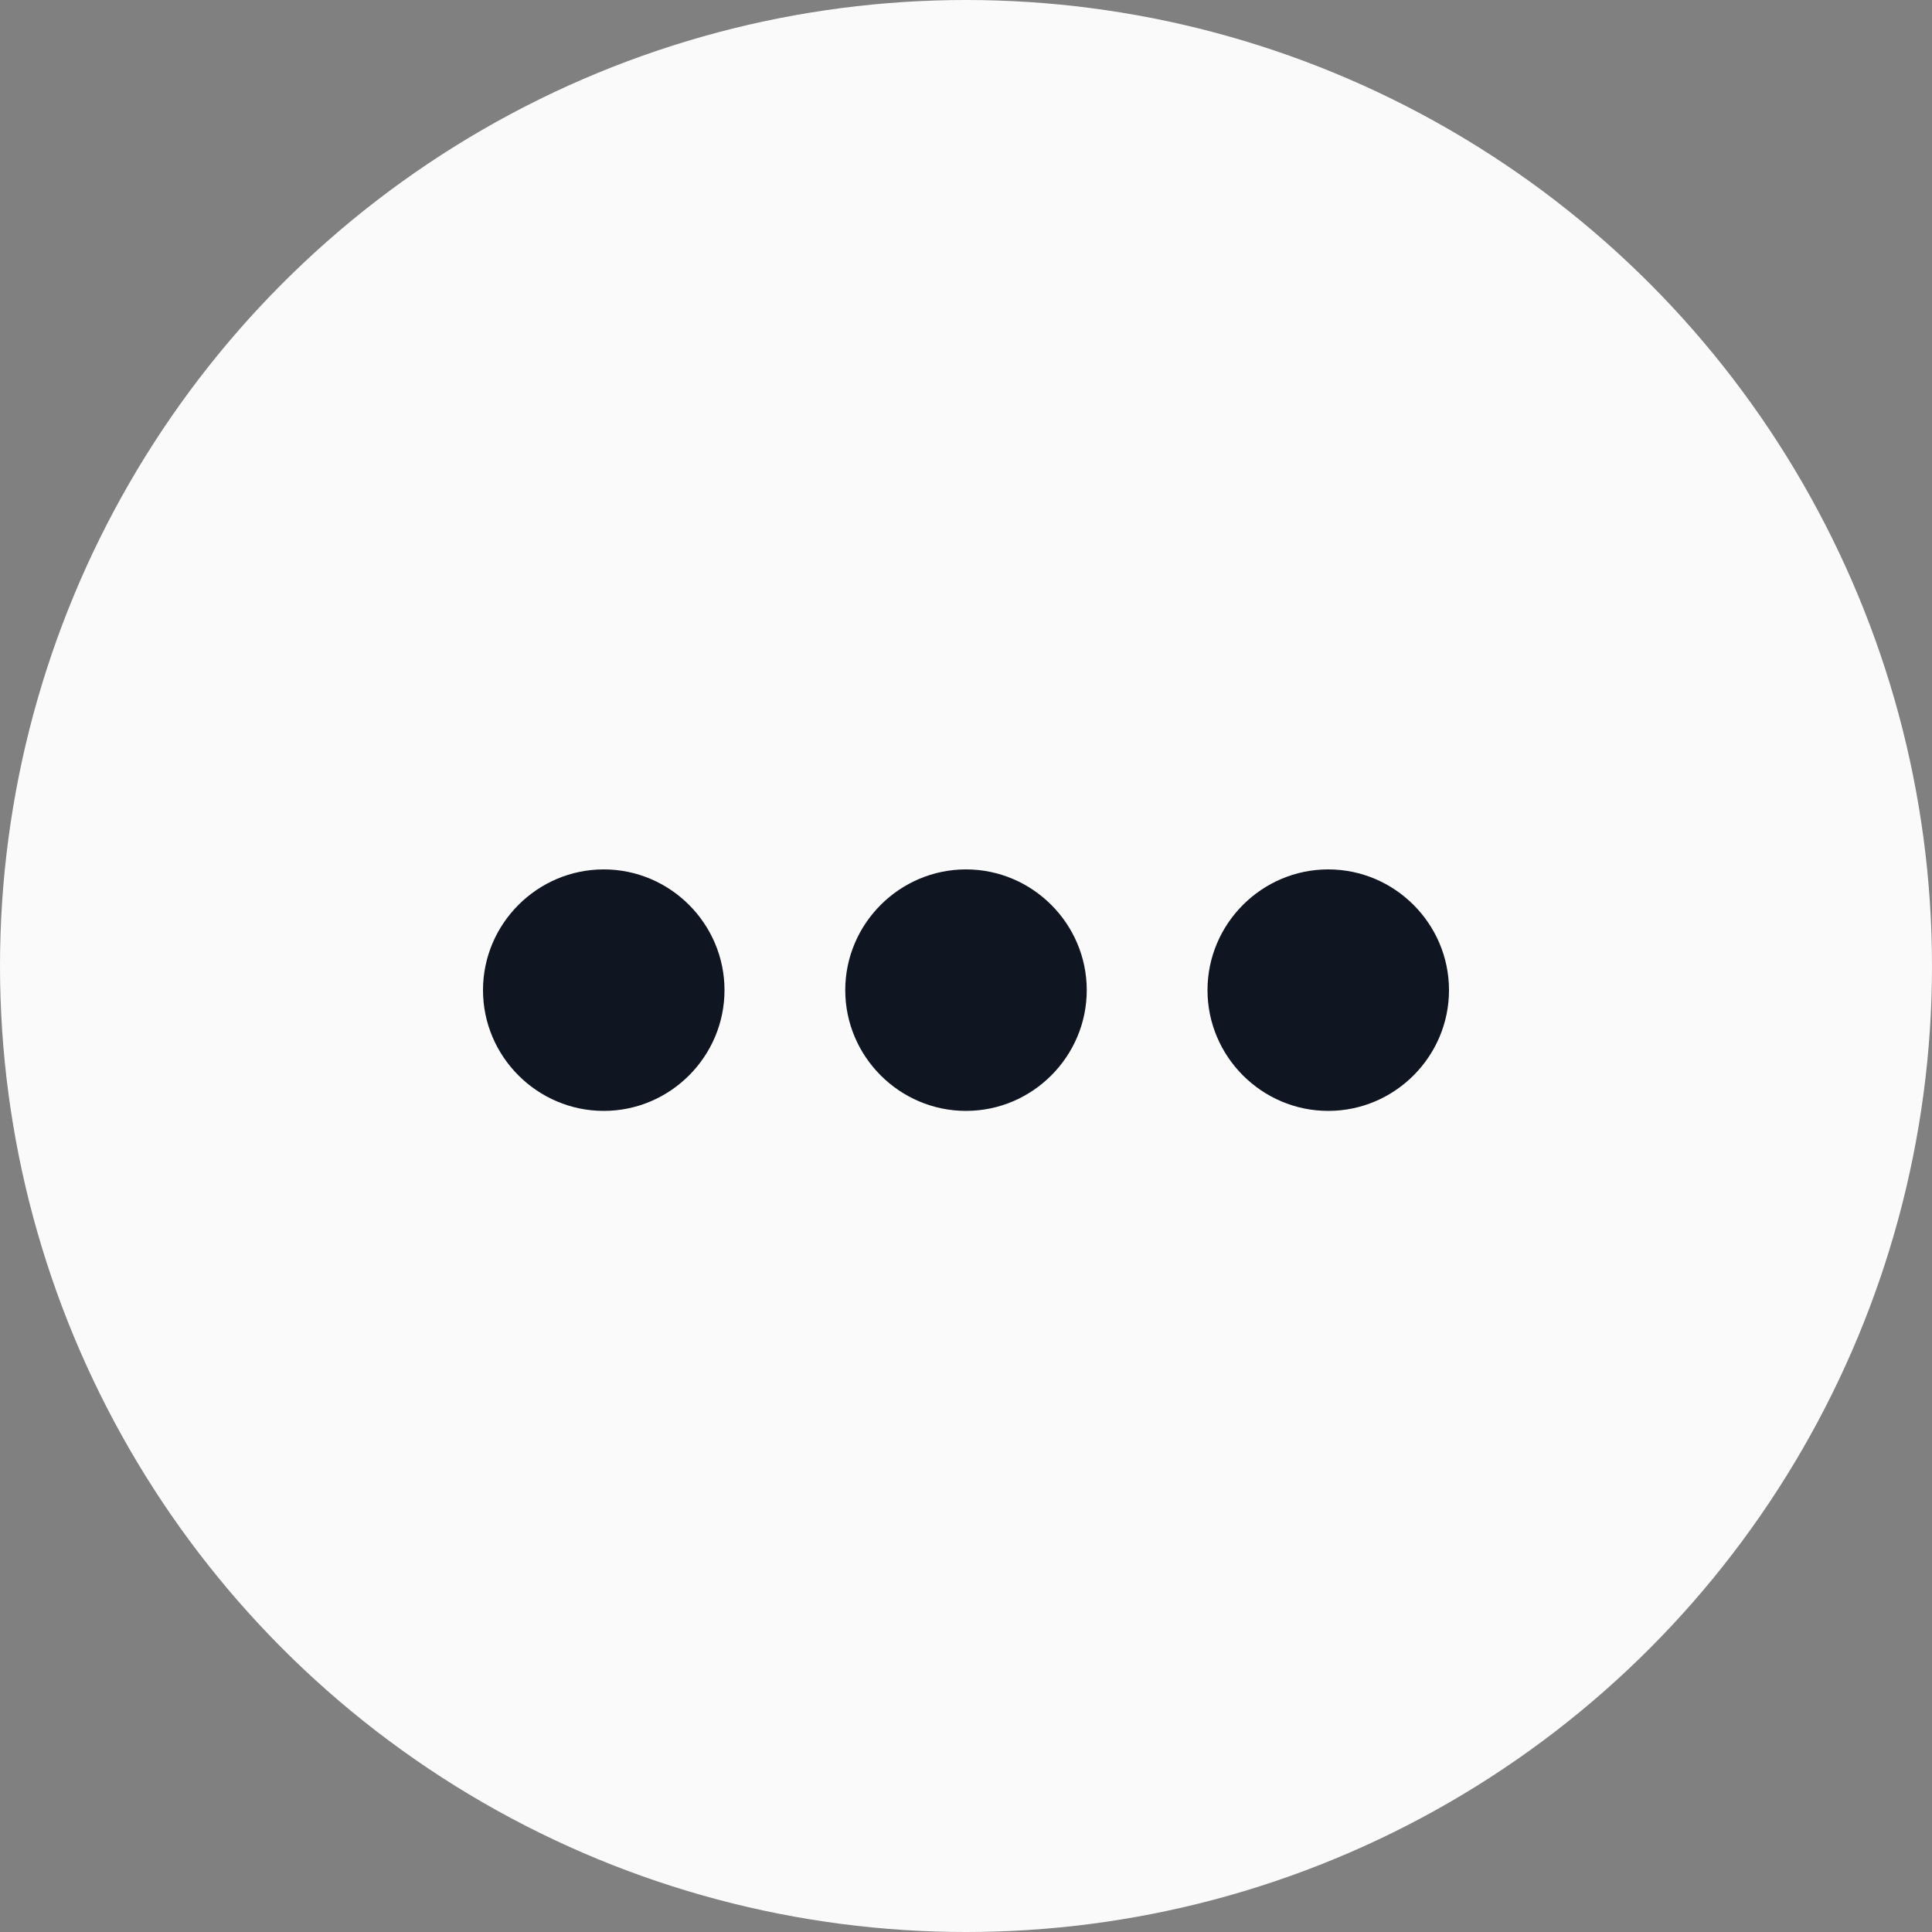 <svg width="40" height="40" viewBox="0 0 40 40" fill="none" xmlns="http://www.w3.org/2000/svg">
<rect x="0" y="0" width="40" height="40" fill="#808080" stroke="none"/>
<circle cx="20" cy="20" r="20" fill="#FAFAFA"/>
<path d="M25 20.5C25 21.875 26.125 23 27.5 23C28.875 23 30 21.875 30 20.5C30 19.125 28.875 18 27.5 18C26.125 18 25 19.125 25 20.5ZM22.5 20.5C22.5 19.125 21.375 18 20 18C18.625 18 17.5 19.125 17.5 20.5C17.5 21.875 18.625 23 20 23C21.375 23 22.5 21.875 22.5 20.5ZM15 20.5C15 19.125 13.875 18 12.5 18C11.125 18 10 19.125 10 20.5C10 21.875 11.125 23 12.5 23C13.875 23 15 21.875 15 20.5Z" fill="#0F1621"/>
</svg>
